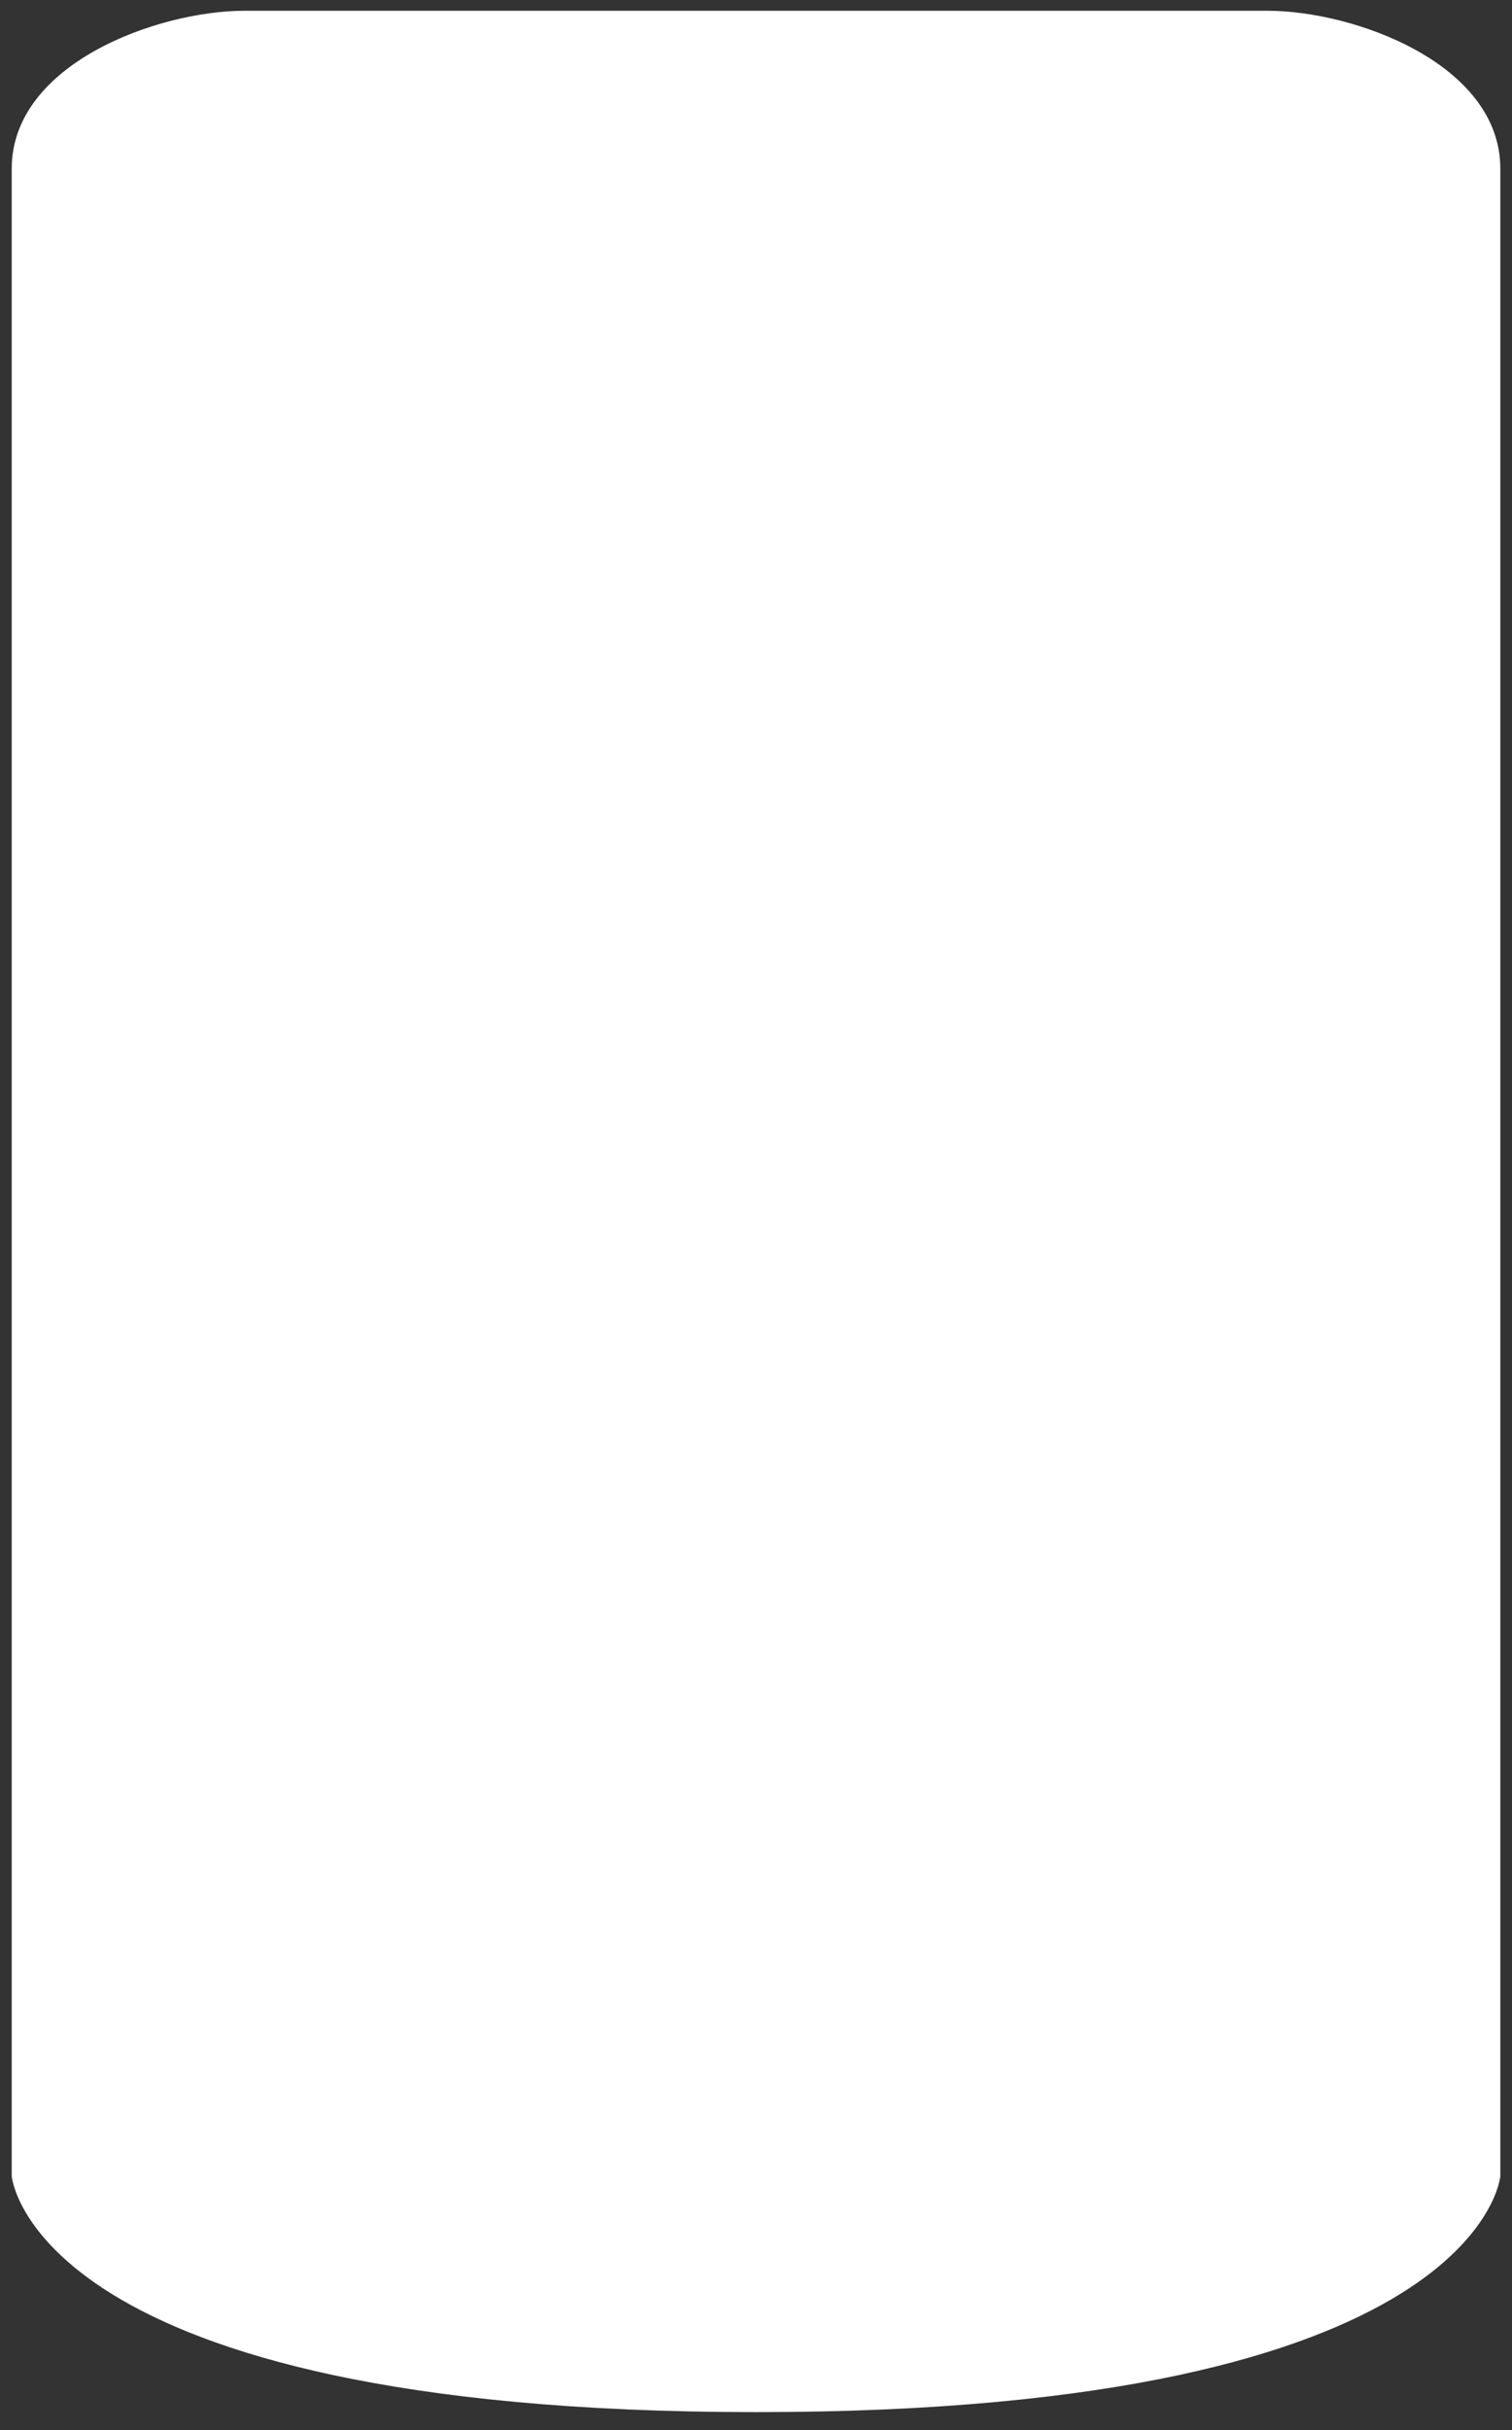 <svg version="1.2" baseProfile="tiny" viewBox="0 0 124.499 200.0" xmlns:xlink="http://www.w3.org/1999/xlink" xmlns="http://www.w3.org/2000/svg">
<rect x="0" y="0" width="124.499" height="200.0" fill="#333333" stroke="none"/>
<path style="fill:#ffffff;" d="M104.358,0.886L20.141,0.886L20.141,0.886C12.995,0.886,0.965,5.242,0.965,13.882L0.965,179.112C0.965,179.112,2.593,198.524,62.251,198.524C121.909,198.524,123.537,179.112,123.537,179.112L123.537,13.882C123.535,5.242,111.504,0.886,104.358,0.886"/>
</svg>
